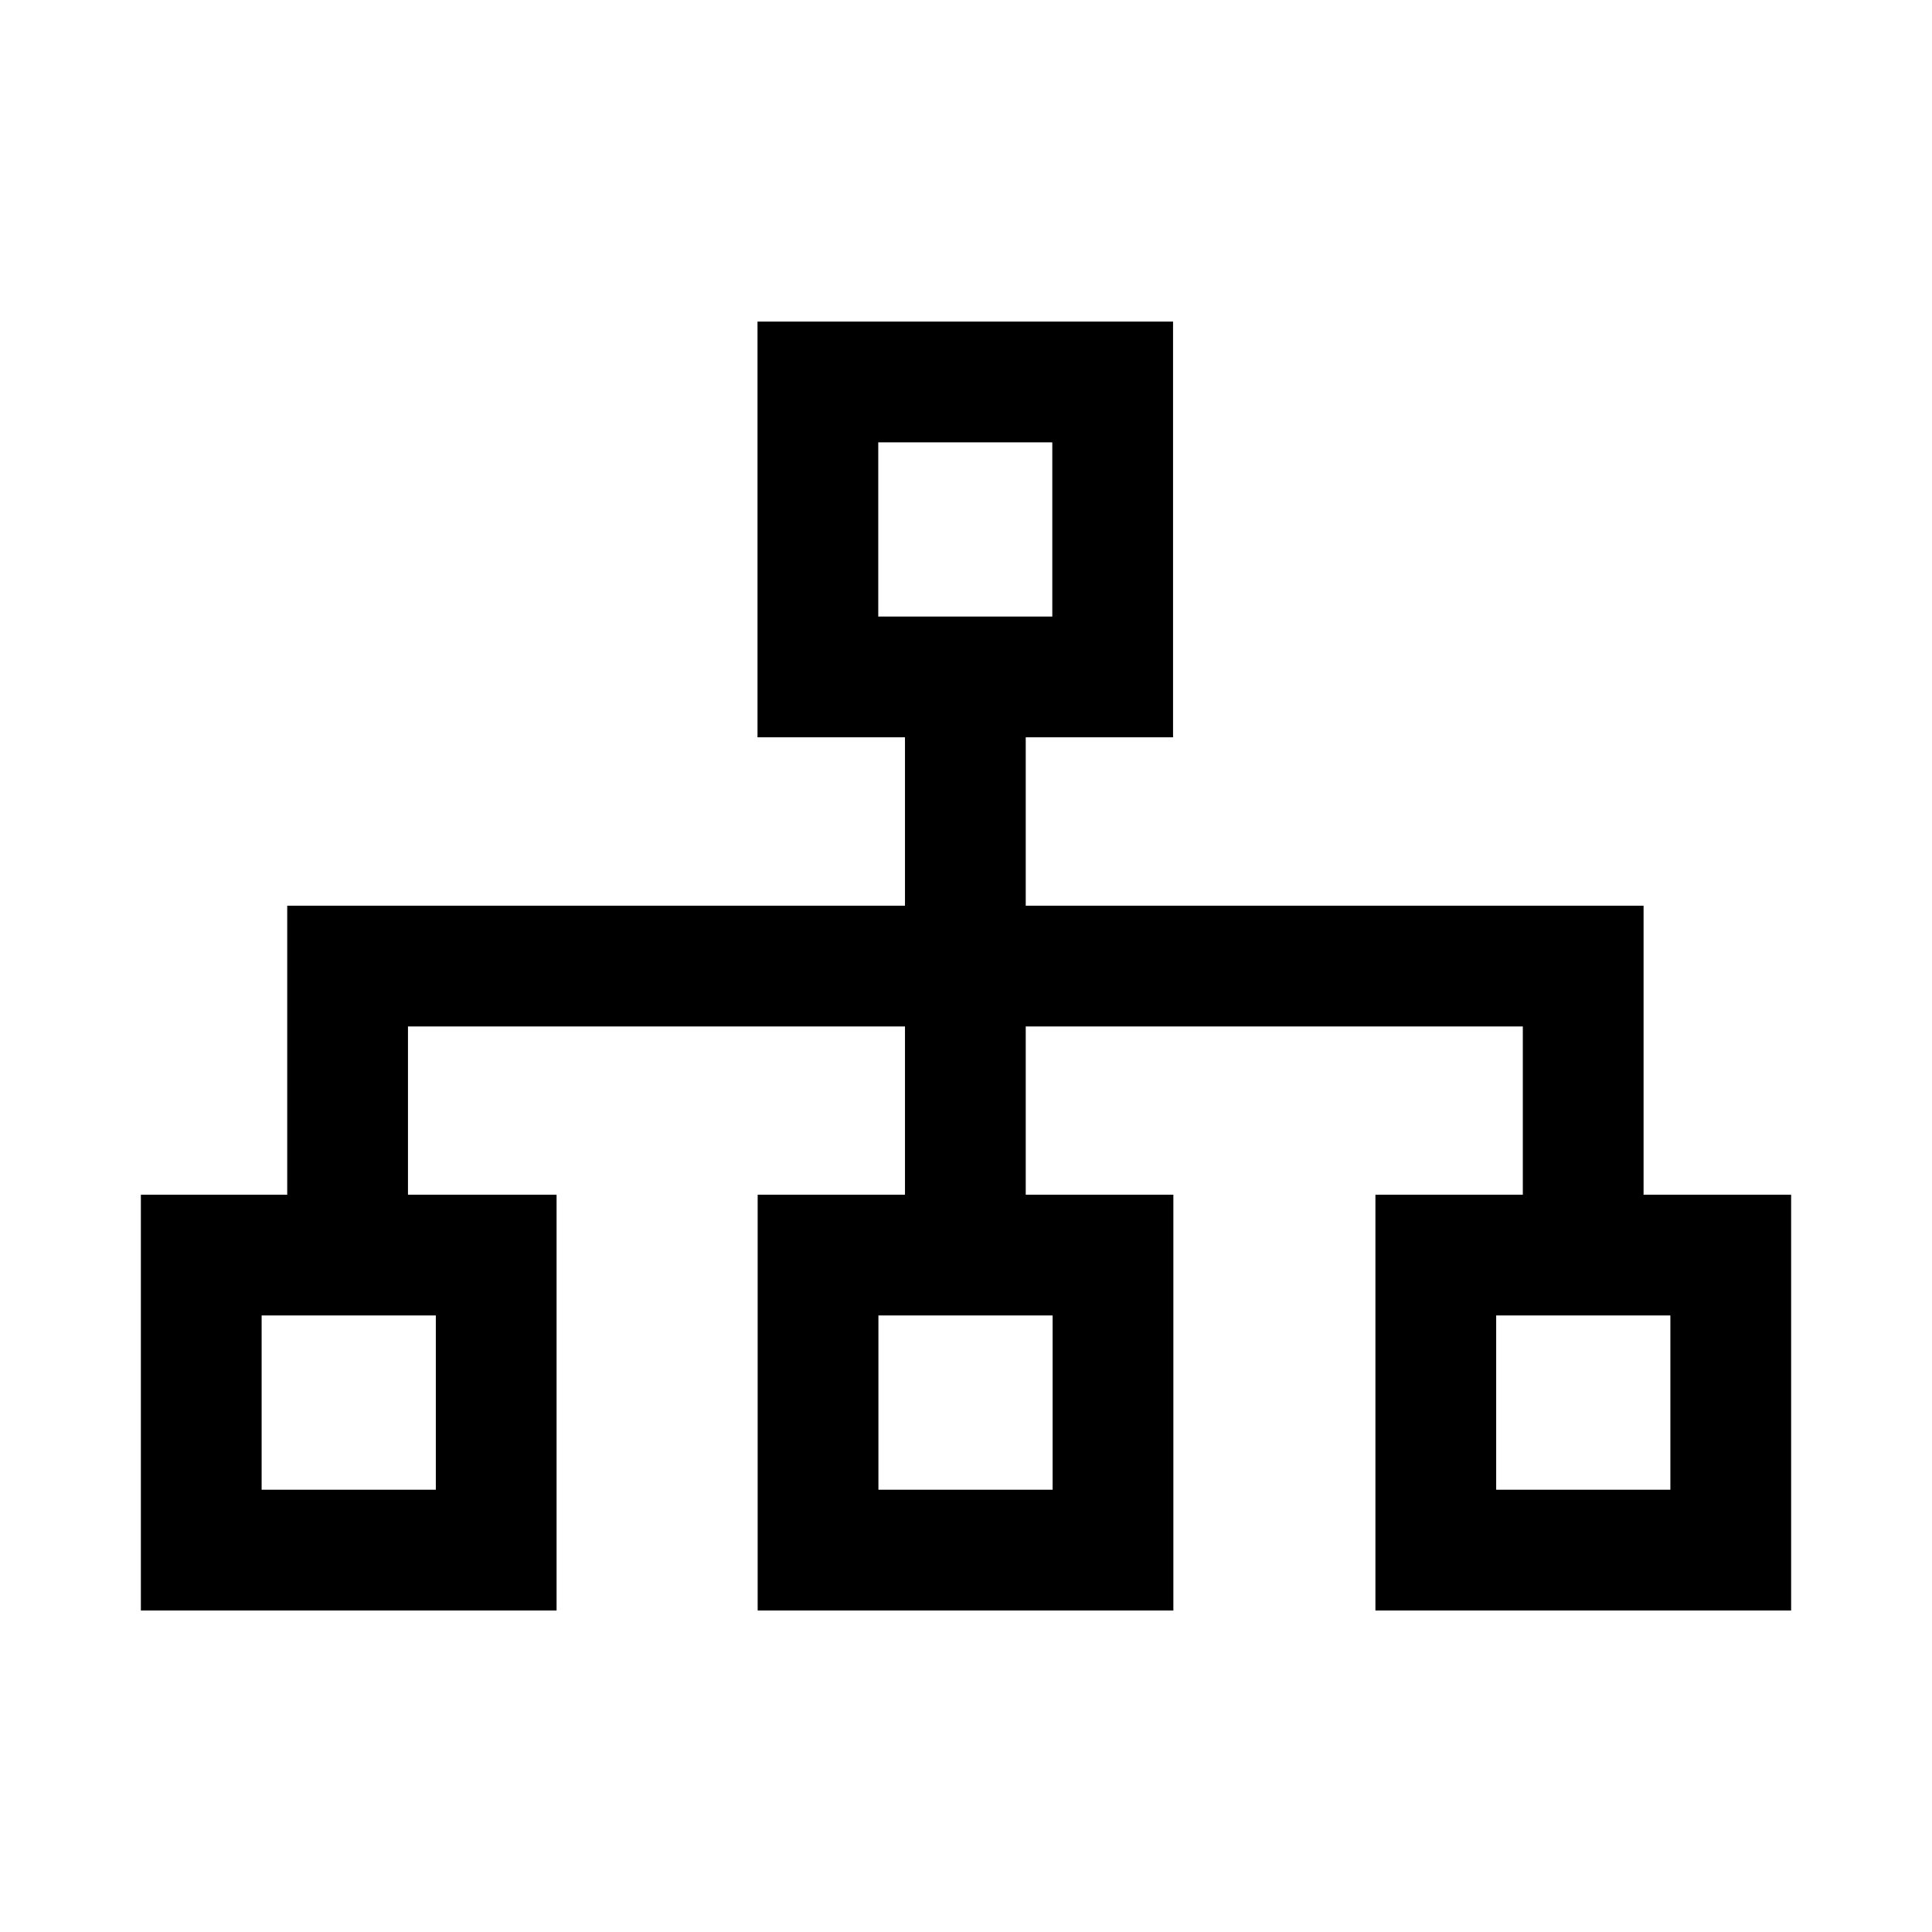 <svg width="24" height="24" viewBox="0 0 24 24" fill="none" xmlns="http://www.w3.org/2000/svg">
<path d="M14.572 3.995H9.41V9.159H11.242V11.251H3.568L3.568 14.841H1.75V20.006H6.914V14.841H5.068L5.068 12.751H11.242V14.841H9.412V20.006H14.576V14.841H12.742V12.751H18.917L18.917 14.841H17.086V20.006H22.25V14.841H20.417V11.251H12.742V9.159H14.572V3.995ZM10.91 7.659V5.495H13.072V7.659H10.91ZM10.912 18.506V16.341H13.076V18.506H10.912ZM18.586 16.341H20.75V18.506H18.586V16.341ZM3.25 18.506V16.341H5.414V18.506H3.25Z" fill="black"/>
</svg>
